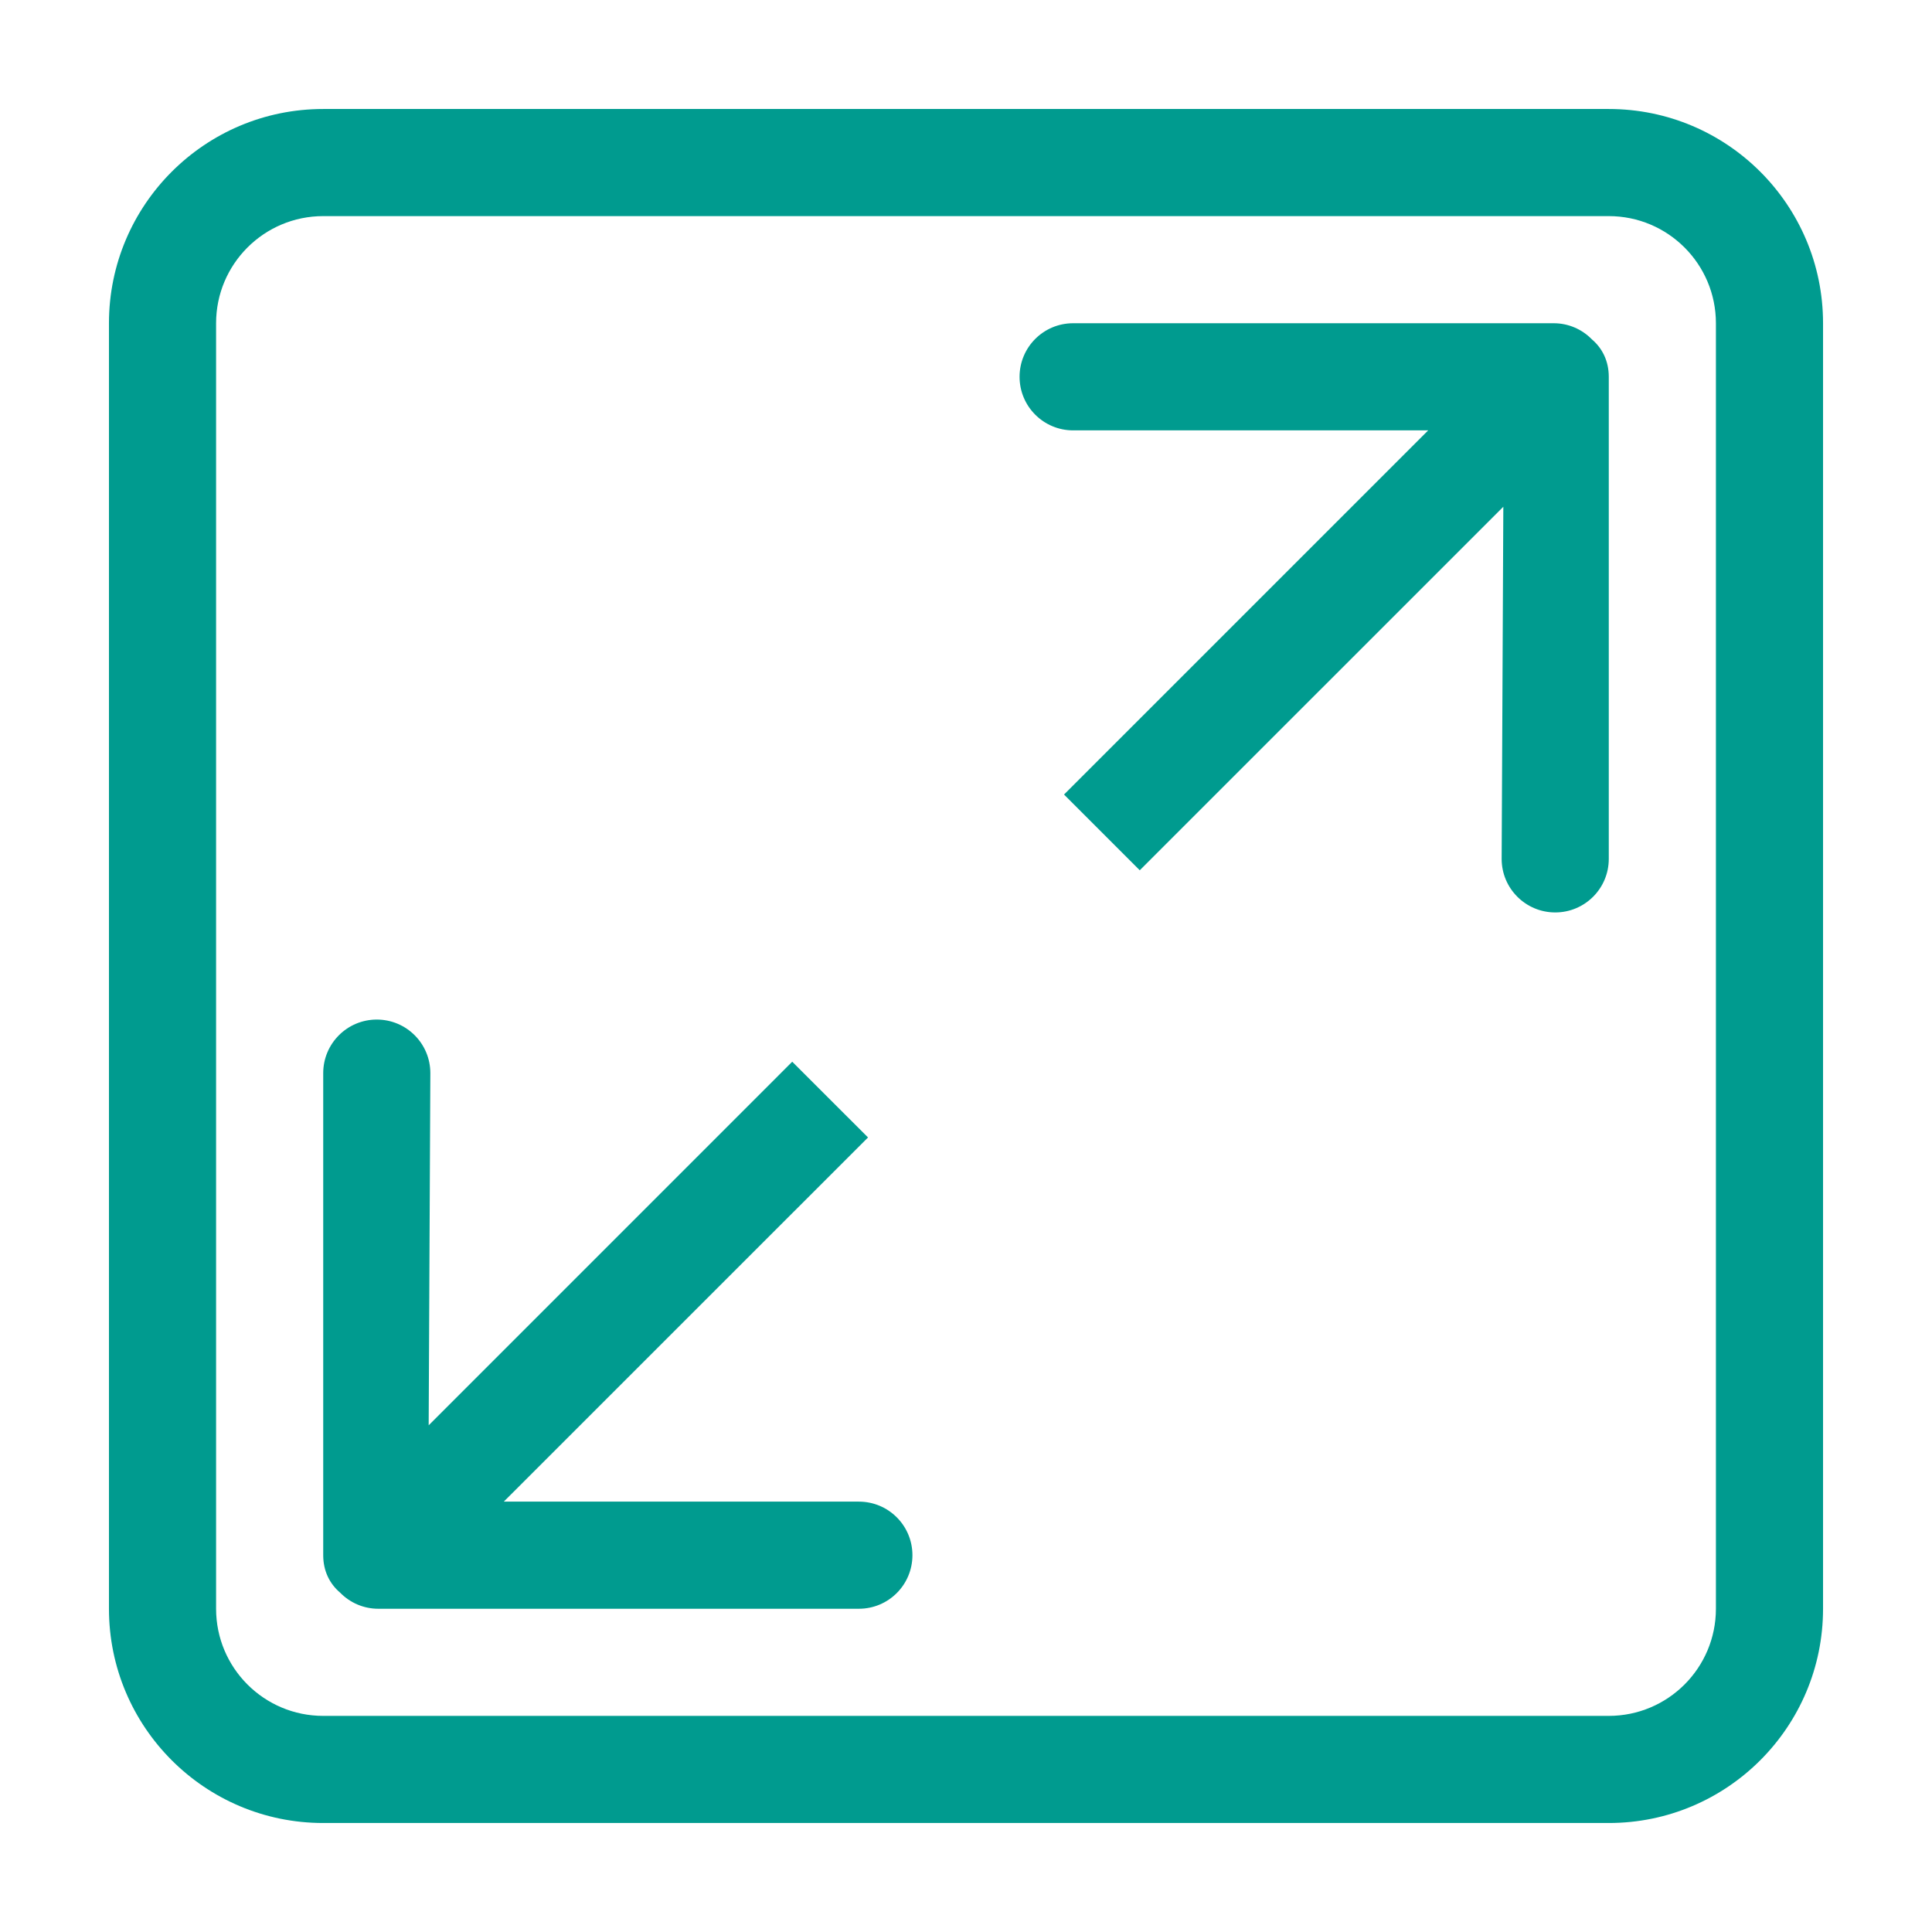 <svg t="1740186235573" class="icon" viewBox="0 0 1024 1024" version="1.1" xmlns="http://www.w3.org/2000/svg" p-id="3429" width="32" height="32"><path d="M852.687 966.232 171.312 966.232c-62.715 0-113.563-50.846-113.563-113.558L57.749 171.325c0-62.712 50.848-113.558 113.563-113.558l681.377 0c62.715 0 113.563 50.846 113.563 113.558l0 681.349C966.25 915.386 915.403 966.232 852.687 966.232zM909.47 171.325c0-31.356-25.424-56.779-56.781-56.779L171.312 114.546c-31.357 0-56.781 25.423-56.781 56.779l0 681.349c0 31.357 25.424 56.779 56.781 56.779l681.377 0c31.358 0 56.781-25.423 56.781-56.779L909.47 171.325zM824.298 483.61c-15.665 0-28.391-12.697-28.391-28.39l0.887-186.639L604.103 461.264l-40.146-40.144 193.024-193.016L568.782 228.104c-15.693 0-28.391-12.697-28.391-28.39s12.698-28.39 28.391-28.39l254.711 0c7.93 0 15.082 3.272 20.239 8.539 5.49 4.657 8.955 11.45 8.955 19.85l0 255.506C852.687 470.913 839.99 483.61 824.298 483.61zM455.219 852.674 200.507 852.674c-7.93 0-15.082-3.27-20.24-8.538-5.489-4.658-8.955-11.423-8.955-19.85L171.312 568.779c0-15.692 12.726-28.39 28.391-28.39 15.692 0 28.391 12.697 28.391 28.39l-0.887 186.666 192.69-192.71 40.174 40.143-193.051 193.016 188.199 0c15.692 0 28.391 12.697 28.391 28.39C483.609 839.977 470.911 852.674 455.219 852.674z" fill="#009b8f" p-id="3430"></path></svg>